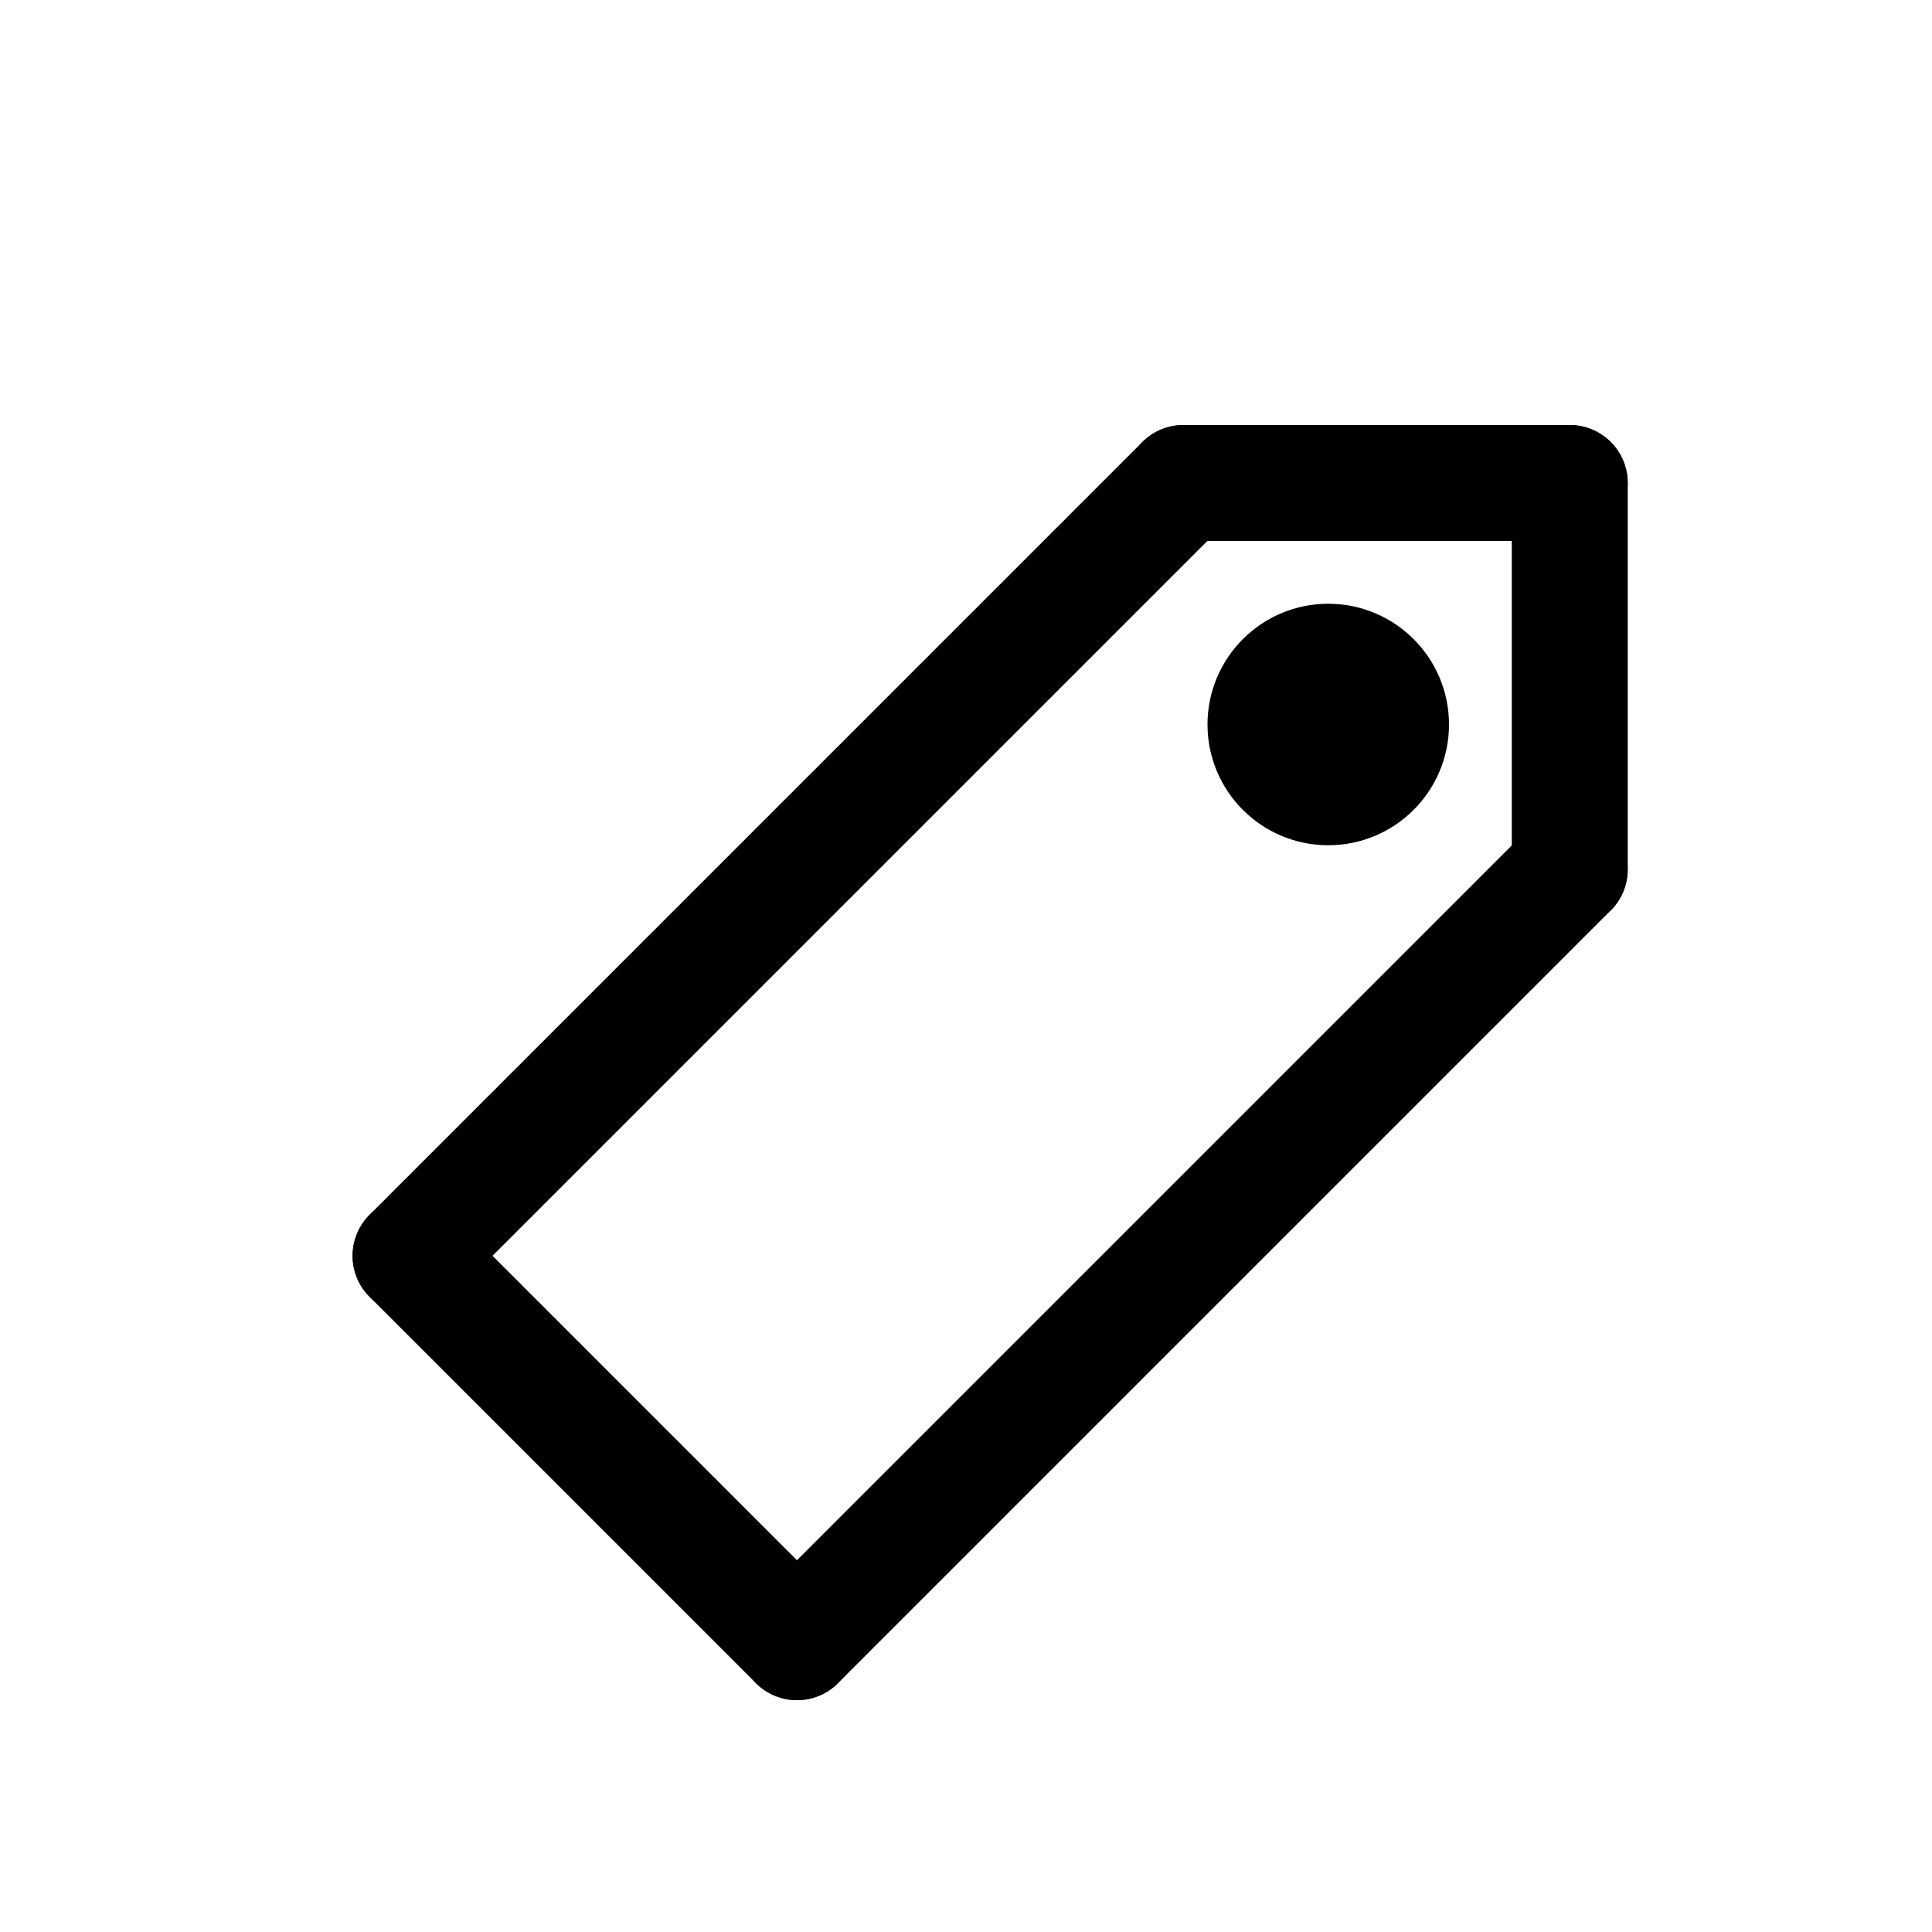 <svg xmlns="http://www.w3.org/2000/svg" width="24" height="24" viewBox="0 0 24 24" baseProfile="full" version="1.1">
    <g transform="scale(1.2,1.2) translate(0.25, -1)">
        <line x1="4" y1="14" x2="8" y2="18" style="stroke:rgb(0,0,0);stroke-width:1.2;" stroke-linecap="round"/>
        <line x1="4" y1="14" x2="12" y2="6" style="stroke:rgb(0,0,0);stroke-width:1.2;" stroke-linecap="round"/>
        <line x1="8" y1="18" x2="16" y2="10" style="stroke:rgb(0,0,0);stroke-width:1.2;" stroke-linecap="round"/>
        <line x1="16" y1="10" x2="16" y2="6" style="stroke:rgb(0,0,0);stroke-width:1.2;" stroke-linecap="round"/>
        <line x1="16" y1="6" x2="12" y2="6" style="stroke:rgb(0,0,0);stroke-width:1.2;" stroke-linecap="round"/>
        <circle cx="13.5" cy="8.5" r="1" style="stroke:rgb(0,0,0);fill:rgb(0,0,0);stroke-width:0.5;"/>
    </g>
</svg>